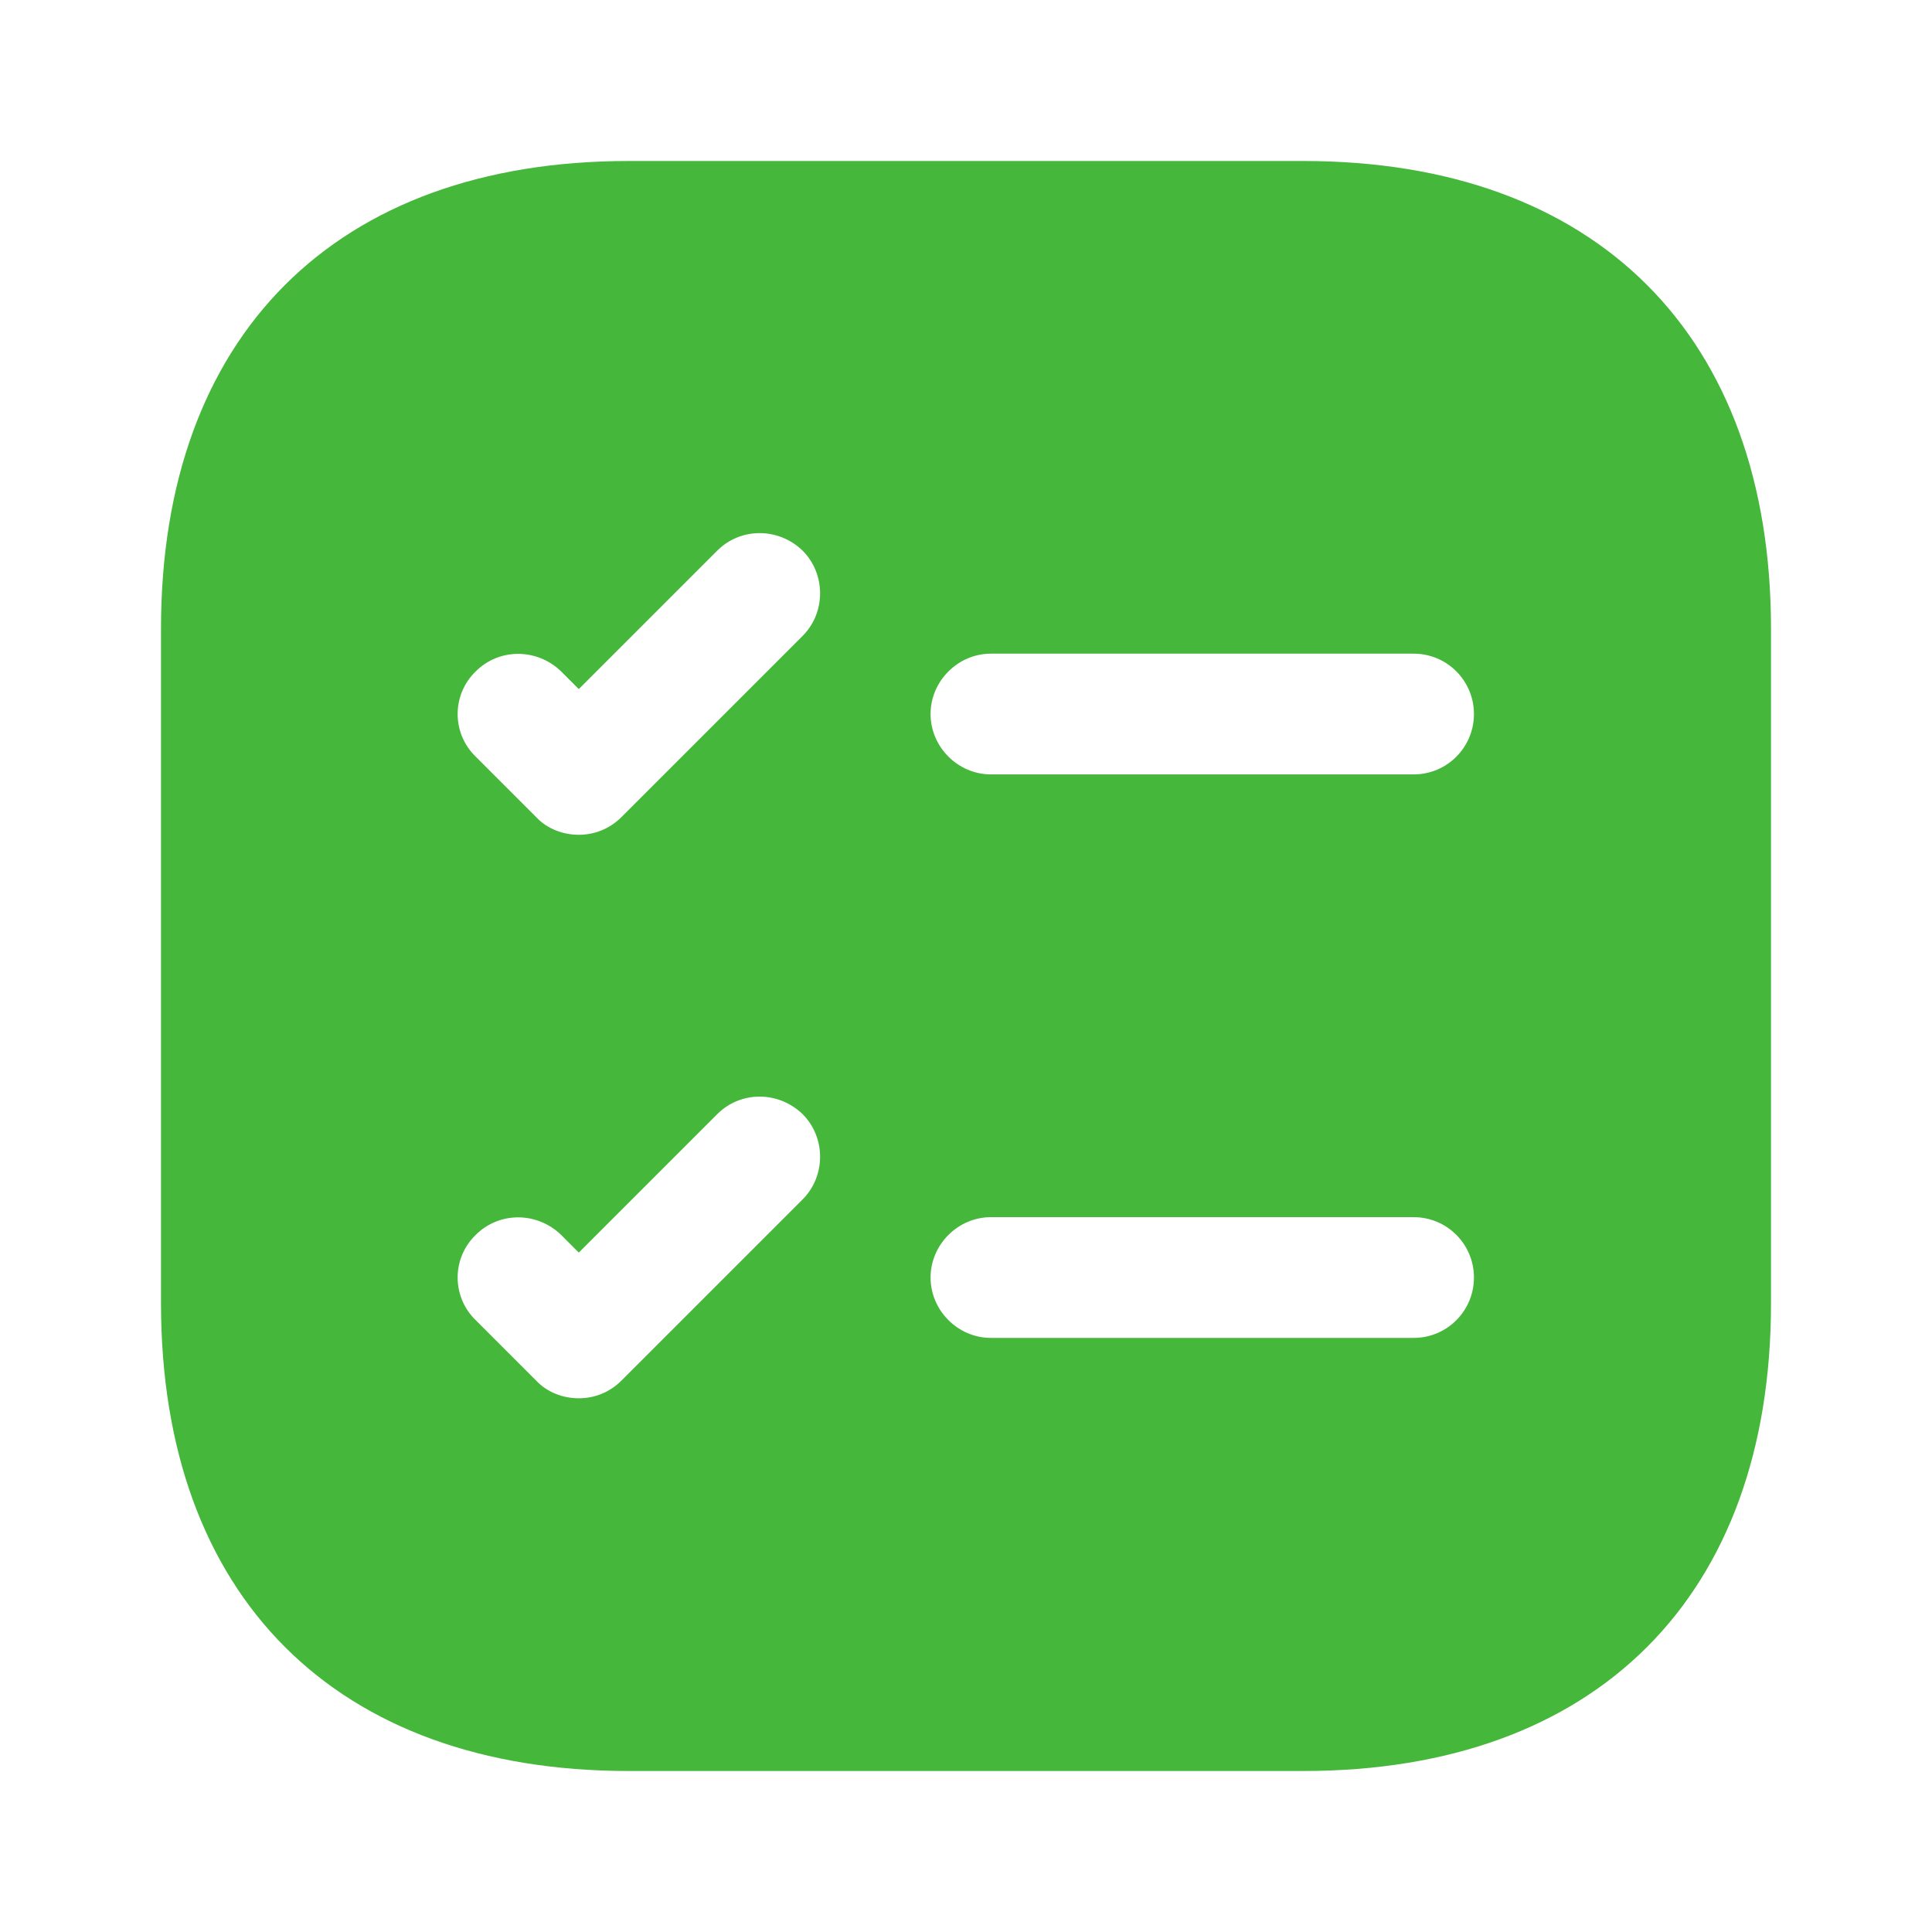 <svg width="36" height="36" viewBox="0 0 36 36" fill="none" xmlns="http://www.w3.org/2000/svg">
<g id="Group">
<g id="Group_2">
<path id="Vector" d="M24.285 3H11.715C6.255 3 3 6.255 3 11.715V24.285C3 29.745 6.255 33 11.715 33H24.285C29.745 33 33 29.745 33 24.285V11.715C33 6.255 29.745 3 24.285 3ZM14.955 22.35L11.58 25.725C11.355 25.95 11.07 26.055 10.785 26.055C10.5 26.055 10.2 25.95 9.99 25.725L8.865 24.6C8.415 24.165 8.415 23.445 8.865 23.01C9.3 22.575 10.005 22.575 10.455 23.01L10.785 23.34L13.365 20.76C13.8 20.325 14.505 20.325 14.955 20.76C15.39 21.195 15.39 21.915 14.955 22.35ZM14.955 11.85L11.58 15.225C11.355 15.45 11.07 15.555 10.785 15.555C10.5 15.555 10.2 15.45 9.99 15.225L8.865 14.1C8.415 13.665 8.415 12.945 8.865 12.51C9.3 12.075 10.005 12.075 10.455 12.51L10.785 12.84L13.365 10.26C13.8 9.825 14.505 9.825 14.955 10.26C15.39 10.695 15.39 11.415 14.955 11.85ZM26.34 24.93H18.465C17.85 24.93 17.34 24.42 17.34 23.805C17.34 23.19 17.85 22.68 18.465 22.68H26.34C26.97 22.68 27.465 23.19 27.465 23.805C27.465 24.42 26.97 24.93 26.34 24.93ZM26.34 14.43H18.465C17.85 14.43 17.34 13.92 17.34 13.305C17.34 12.69 17.85 12.18 18.465 12.18H26.34C26.97 12.18 27.465 12.69 27.465 13.305C27.465 13.92 26.97 14.43 26.34 14.43Z" fill="#45B73B"/>
</g>
</g>
</svg>
